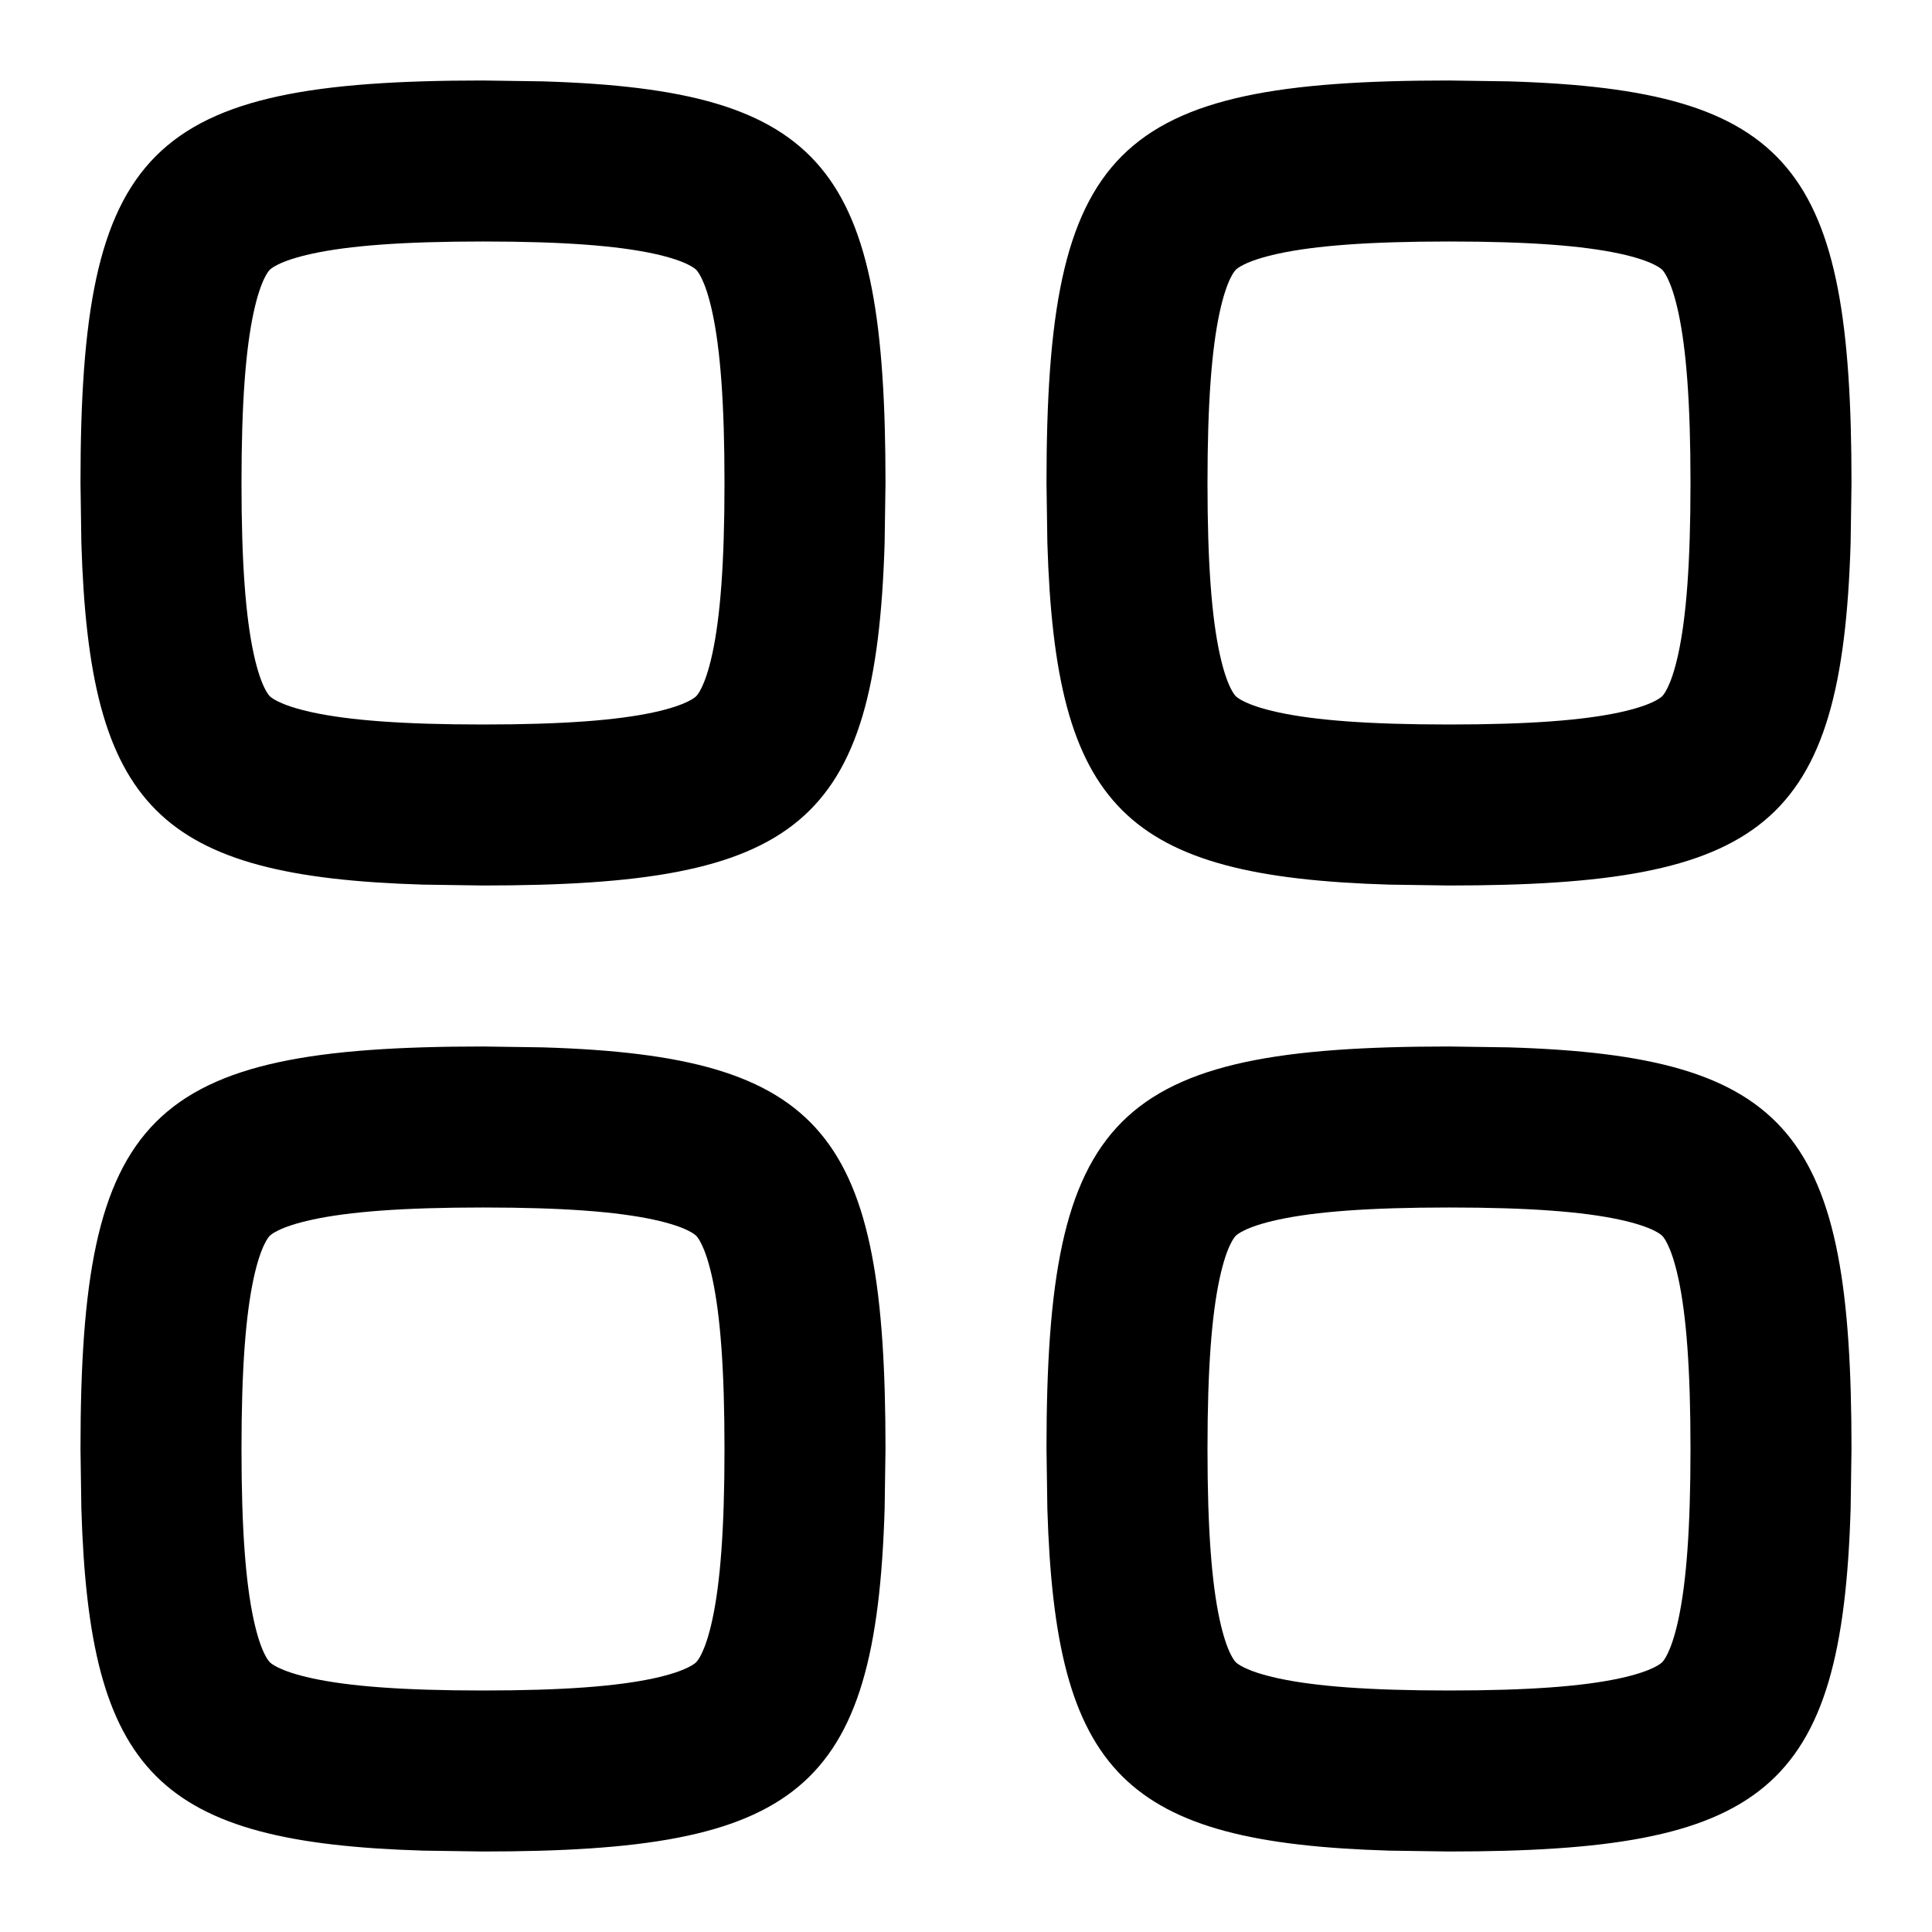 <svg width="256" height="256" viewBox="0 0 256 256" fill="none" xmlns="http://www.w3.org/2000/svg">
<path fill-rule="evenodd" clip-rule="evenodd" d="M71.926 138.781C109.521 139.921 117.333 150.334 117.333 191.999L117.218 199.926C116.078 237.521 105.665 245.333 63.999 245.333L56.072 245.218C20.986 244.154 11.845 235.013 10.781 199.926L10.666 191.999C10.666 147.555 19.555 138.666 63.999 138.666L71.926 138.781ZM63.999 159.999C53.312 159.999 46.242 160.563 41.416 161.604C36.83 162.593 35.809 163.69 35.749 163.749C35.69 163.809 34.593 164.83 33.603 169.416C32.563 174.242 31.999 181.312 31.999 191.999C31.999 202.686 32.563 209.757 33.603 214.583C34.593 219.168 35.69 220.19 35.749 220.249C35.809 220.309 36.83 221.406 41.416 222.395C46.242 223.436 53.312 223.999 63.999 223.999C74.686 223.999 81.757 223.436 86.583 222.395C91.168 221.406 92.19 220.309 92.249 220.249C92.309 220.19 93.406 219.168 94.395 214.583C95.436 209.757 95.999 202.686 95.999 191.999C95.999 181.312 95.436 174.242 94.395 169.416C93.406 164.83 92.309 163.809 92.249 163.749C92.19 163.69 91.168 162.593 86.583 161.604C81.757 160.563 74.686 159.999 63.999 159.999Z" fill="black"/>
<path fill-rule="evenodd" clip-rule="evenodd" d="M199.926 138.781C237.521 139.921 245.333 150.334 245.333 191.999L245.218 199.926C244.078 237.521 233.665 245.333 191.999 245.333L184.072 245.218C148.986 244.154 139.844 235.013 138.781 199.926L138.666 191.999C138.666 147.555 147.555 138.666 191.999 138.666L199.926 138.781ZM191.999 159.999C181.312 159.999 174.242 160.563 169.416 161.604C164.83 162.593 163.809 163.69 163.749 163.749C163.69 163.809 162.593 164.83 161.604 169.416C160.563 174.242 159.999 181.312 159.999 191.999C159.999 202.686 160.563 209.757 161.604 214.583C162.593 219.168 163.69 220.19 163.749 220.249C163.809 220.309 164.83 221.406 169.416 222.395C174.242 223.436 181.312 223.999 191.999 223.999C202.686 223.999 209.757 223.436 214.583 222.395C219.168 221.406 220.19 220.309 220.249 220.249C220.309 220.19 221.406 219.168 222.395 214.583C223.436 209.757 223.999 202.686 223.999 191.999C223.999 181.312 223.436 174.242 222.395 169.416C221.406 164.83 220.309 163.809 220.249 163.749C220.19 163.69 219.168 162.593 214.583 161.604C209.757 160.563 202.686 159.999 191.999 159.999Z" fill="black"/>
<path fill-rule="evenodd" clip-rule="evenodd" d="M71.926 10.781C109.521 11.921 117.333 22.334 117.333 63.999L117.218 71.926C116.078 109.521 105.665 117.333 63.999 117.333L56.072 117.218C20.986 116.154 11.845 107.013 10.781 71.926L10.666 63.999C10.666 19.555 19.555 10.666 63.999 10.666L71.926 10.781ZM63.999 31.999C53.312 31.999 46.242 32.563 41.416 33.603C36.83 34.593 35.809 35.69 35.749 35.749C35.69 35.809 34.593 36.83 33.603 41.416C32.563 46.242 31.999 53.312 31.999 63.999C31.999 74.686 32.563 81.757 33.603 86.583C34.593 91.168 35.69 92.19 35.749 92.249C35.809 92.309 36.83 93.406 41.416 94.395C46.242 95.436 53.312 95.999 63.999 95.999C74.686 95.999 81.757 95.436 86.583 94.395C91.168 93.406 92.19 92.309 92.249 92.249C92.309 92.19 93.406 91.168 94.395 86.583C95.436 81.757 95.999 74.686 95.999 63.999C95.999 53.312 95.436 46.242 94.395 41.416C93.406 36.83 92.309 35.809 92.249 35.749C92.19 35.69 91.168 34.593 86.583 33.603C81.757 32.563 74.686 31.999 63.999 31.999Z" fill="black"/>
<path fill-rule="evenodd" clip-rule="evenodd" d="M199.926 10.781C237.521 11.921 245.333 22.334 245.333 63.999L245.218 71.926C244.078 109.521 233.665 117.333 191.999 117.333L184.072 117.218C148.986 116.154 139.844 107.013 138.781 71.926L138.666 63.999C138.666 19.555 147.555 10.666 191.999 10.666L199.926 10.781ZM191.999 31.999C181.312 31.999 174.242 32.563 169.416 33.603C164.83 34.593 163.809 35.69 163.749 35.749C163.69 35.809 162.593 36.83 161.604 41.416C160.563 46.242 159.999 53.312 159.999 63.999C159.999 74.686 160.563 81.757 161.604 86.583C162.593 91.168 163.69 92.19 163.749 92.249C163.809 92.309 164.83 93.406 169.416 94.395C174.242 95.436 181.312 95.999 191.999 95.999C202.686 95.999 209.757 95.436 214.583 94.395C219.168 93.406 220.19 92.309 220.249 92.249C220.309 92.19 221.406 91.168 222.395 86.583C223.436 81.757 223.999 74.686 223.999 63.999C223.999 53.312 223.436 46.242 222.395 41.416C221.406 36.83 220.309 35.809 220.249 35.749C220.19 35.69 219.168 34.593 214.583 33.603C209.757 32.563 202.686 31.999 191.999 31.999Z" fill="black"/>
</svg>
